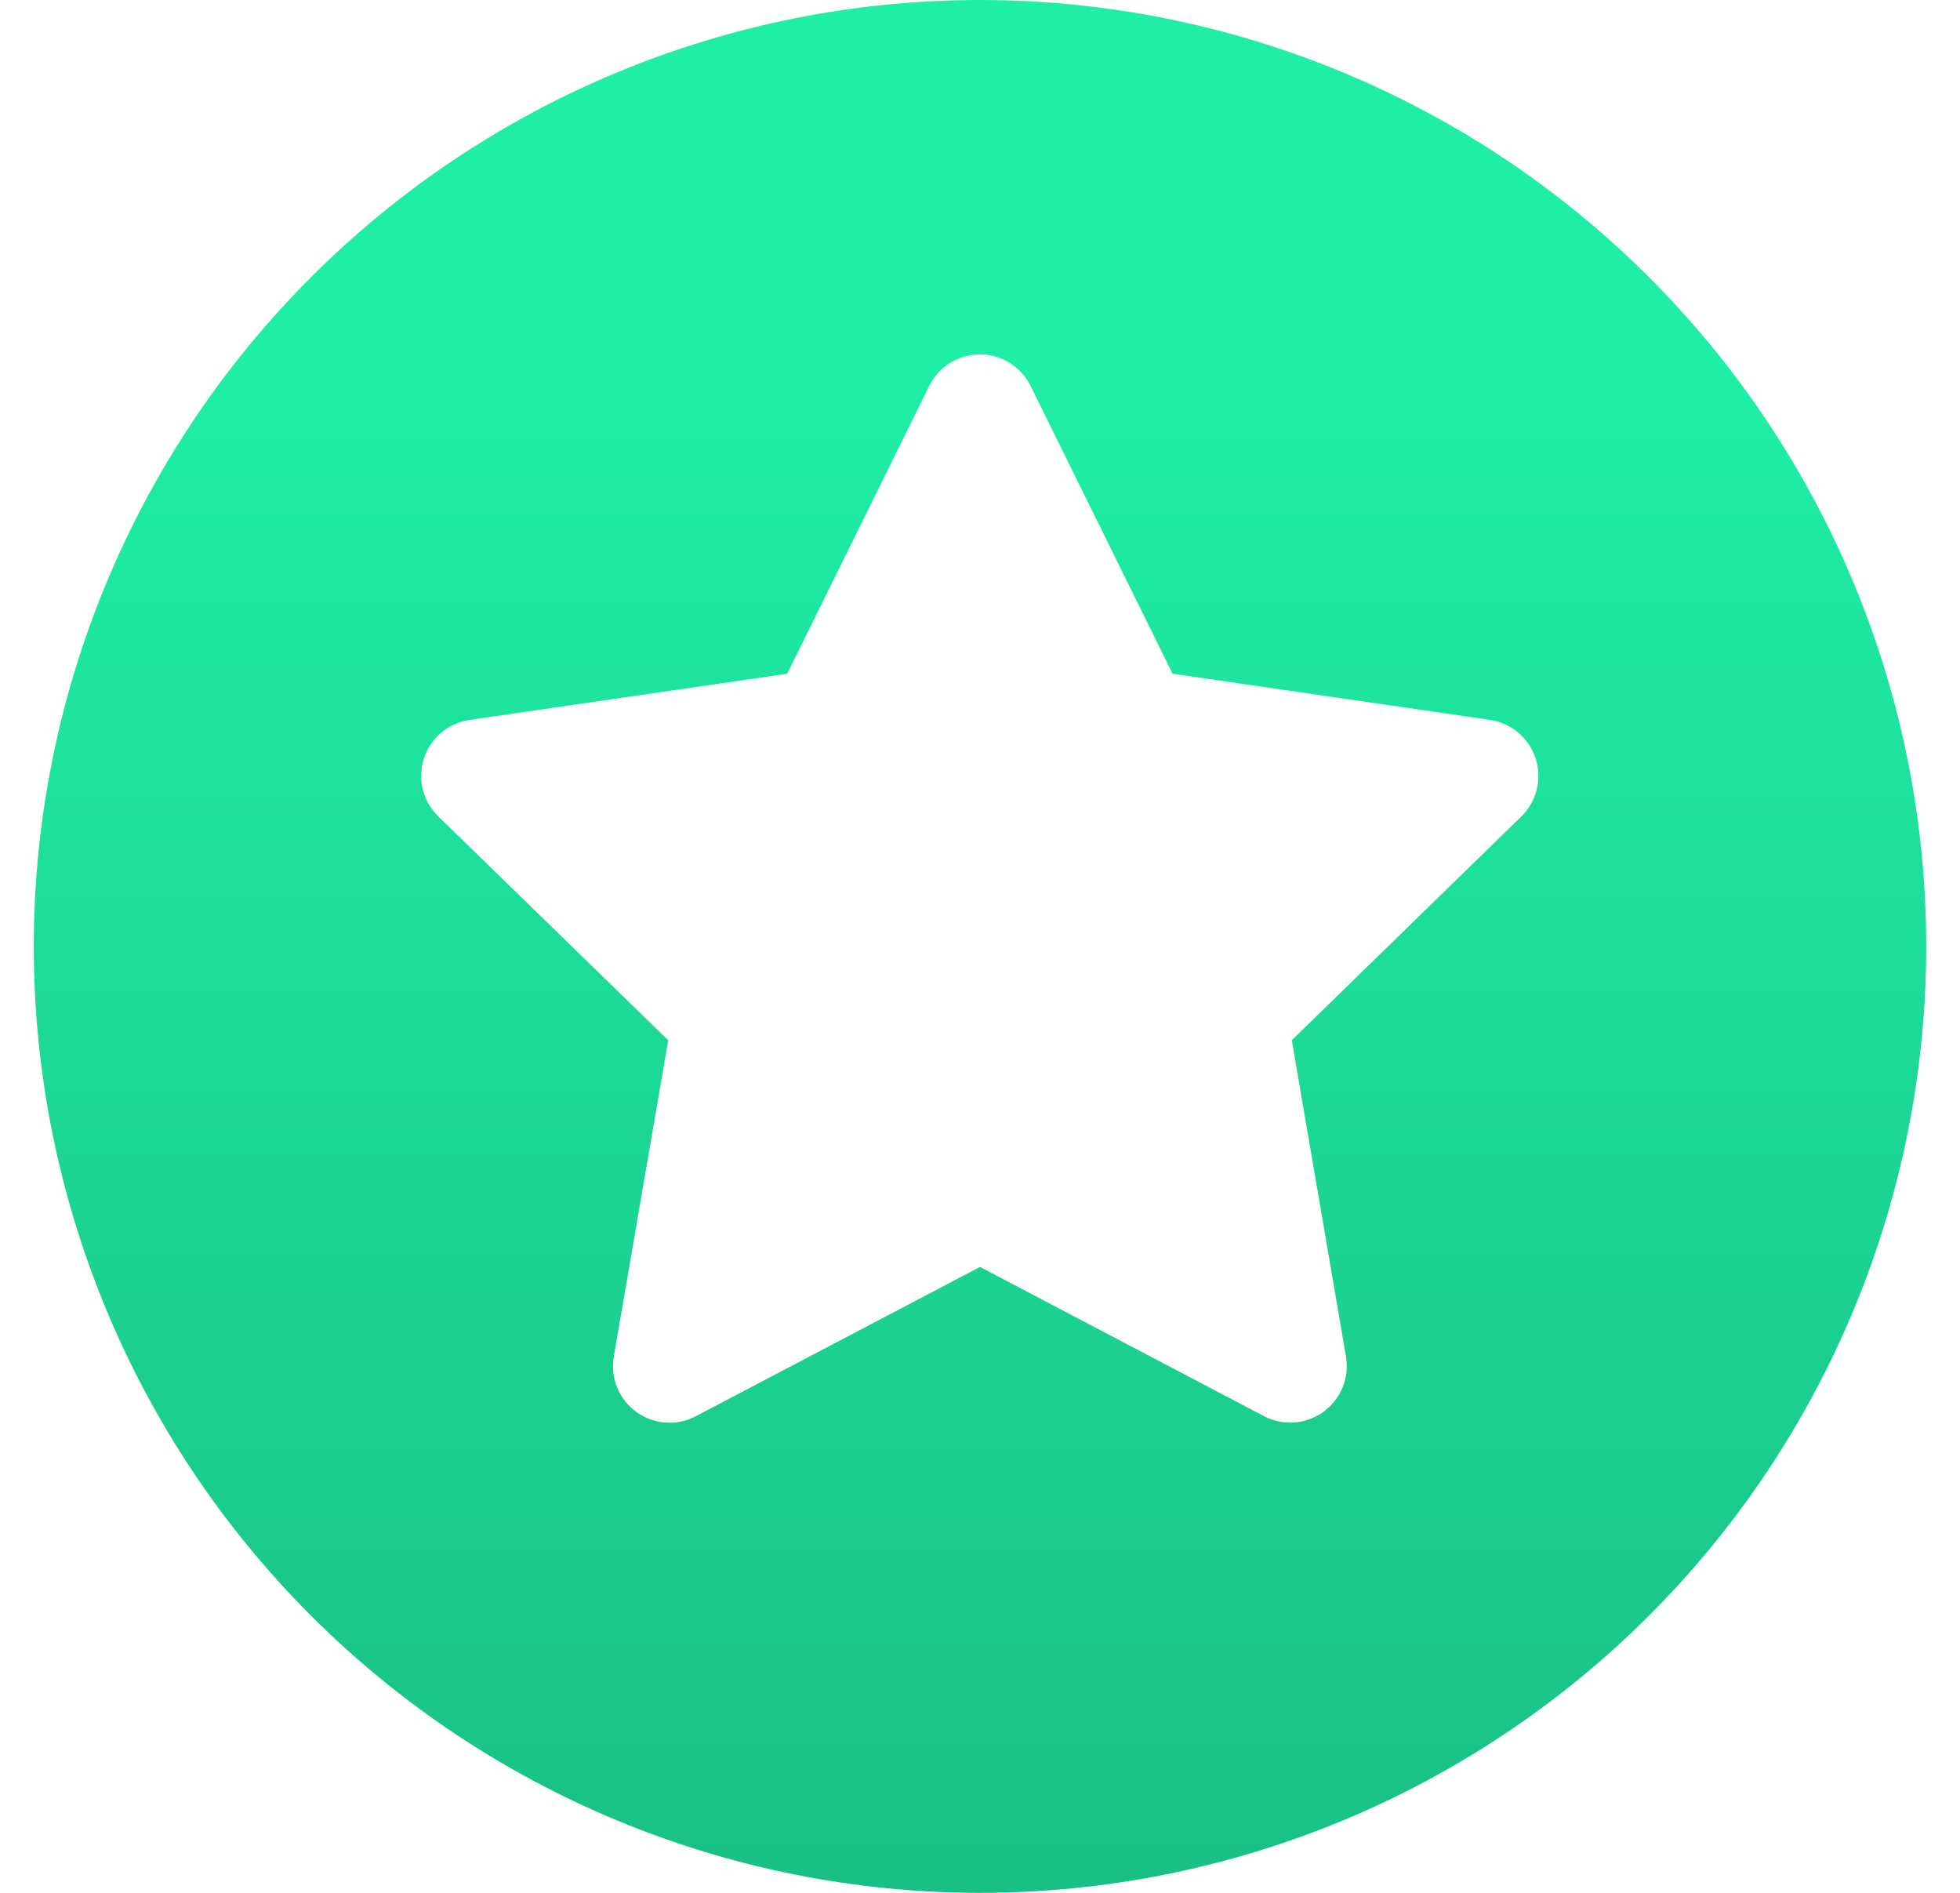 <svg width="29" height="28" viewBox="0 0 29 28" fill="none" xmlns="http://www.w3.org/2000/svg">
<path fill-rule="evenodd" clip-rule="evenodd" d="M14.5 28C18.213 28 21.774 26.525 24.399 23.899C27.025 21.274 28.5 17.713 28.5 14C28.5 10.287 27.025 6.726 24.399 4.101C21.774 1.475 18.213 0 14.5 0C10.787 0 7.226 1.475 4.601 4.101C1.975 6.726 0.5 10.287 0.5 14C0.5 17.713 1.975 21.274 4.601 23.899C7.226 26.525 10.787 28 14.5 28ZM14.941 5.369C14.842 5.307 14.731 5.267 14.615 5.25C14.499 5.234 14.381 5.242 14.268 5.275C14.156 5.307 14.052 5.362 13.962 5.437C13.872 5.512 13.799 5.605 13.748 5.71L11.648 9.966L6.95 10.649C6.796 10.671 6.65 10.736 6.53 10.836C6.41 10.937 6.321 11.069 6.273 11.218C6.224 11.366 6.218 11.526 6.256 11.678C6.293 11.829 6.373 11.968 6.485 12.077L9.887 15.388L9.082 20.067C9.055 20.221 9.073 20.38 9.131 20.524C9.19 20.669 9.288 20.794 9.415 20.886C9.541 20.978 9.691 21.032 9.847 21.044C10.002 21.055 10.158 21.022 10.296 20.949L14.5 18.741L18.7 20.948C18.838 21.02 18.994 21.053 19.15 21.042C19.306 21.031 19.455 20.976 19.582 20.884C19.708 20.793 19.806 20.667 19.865 20.523C19.924 20.378 19.941 20.22 19.915 20.066L19.113 15.388L22.512 12.075C22.622 11.966 22.701 11.828 22.738 11.677C22.775 11.525 22.769 11.367 22.721 11.219C22.672 11.07 22.584 10.939 22.465 10.838C22.346 10.737 22.202 10.672 22.048 10.649L17.349 9.966L15.249 5.71C15.18 5.57 15.073 5.452 14.941 5.369Z" fill="url(#paint0_linear_4302_40491)"/>
<defs>
<linearGradient id="paint0_linear_4302_40491" x1="14.5" y1="0" x2="14.5" y2="28" gradientUnits="userSpaceOnUse">
<stop offset="0.191" stop-color="#1EEFA4"/>
<stop offset="1" stop-color="#19C084"/>
</linearGradient>
</defs>
</svg>
